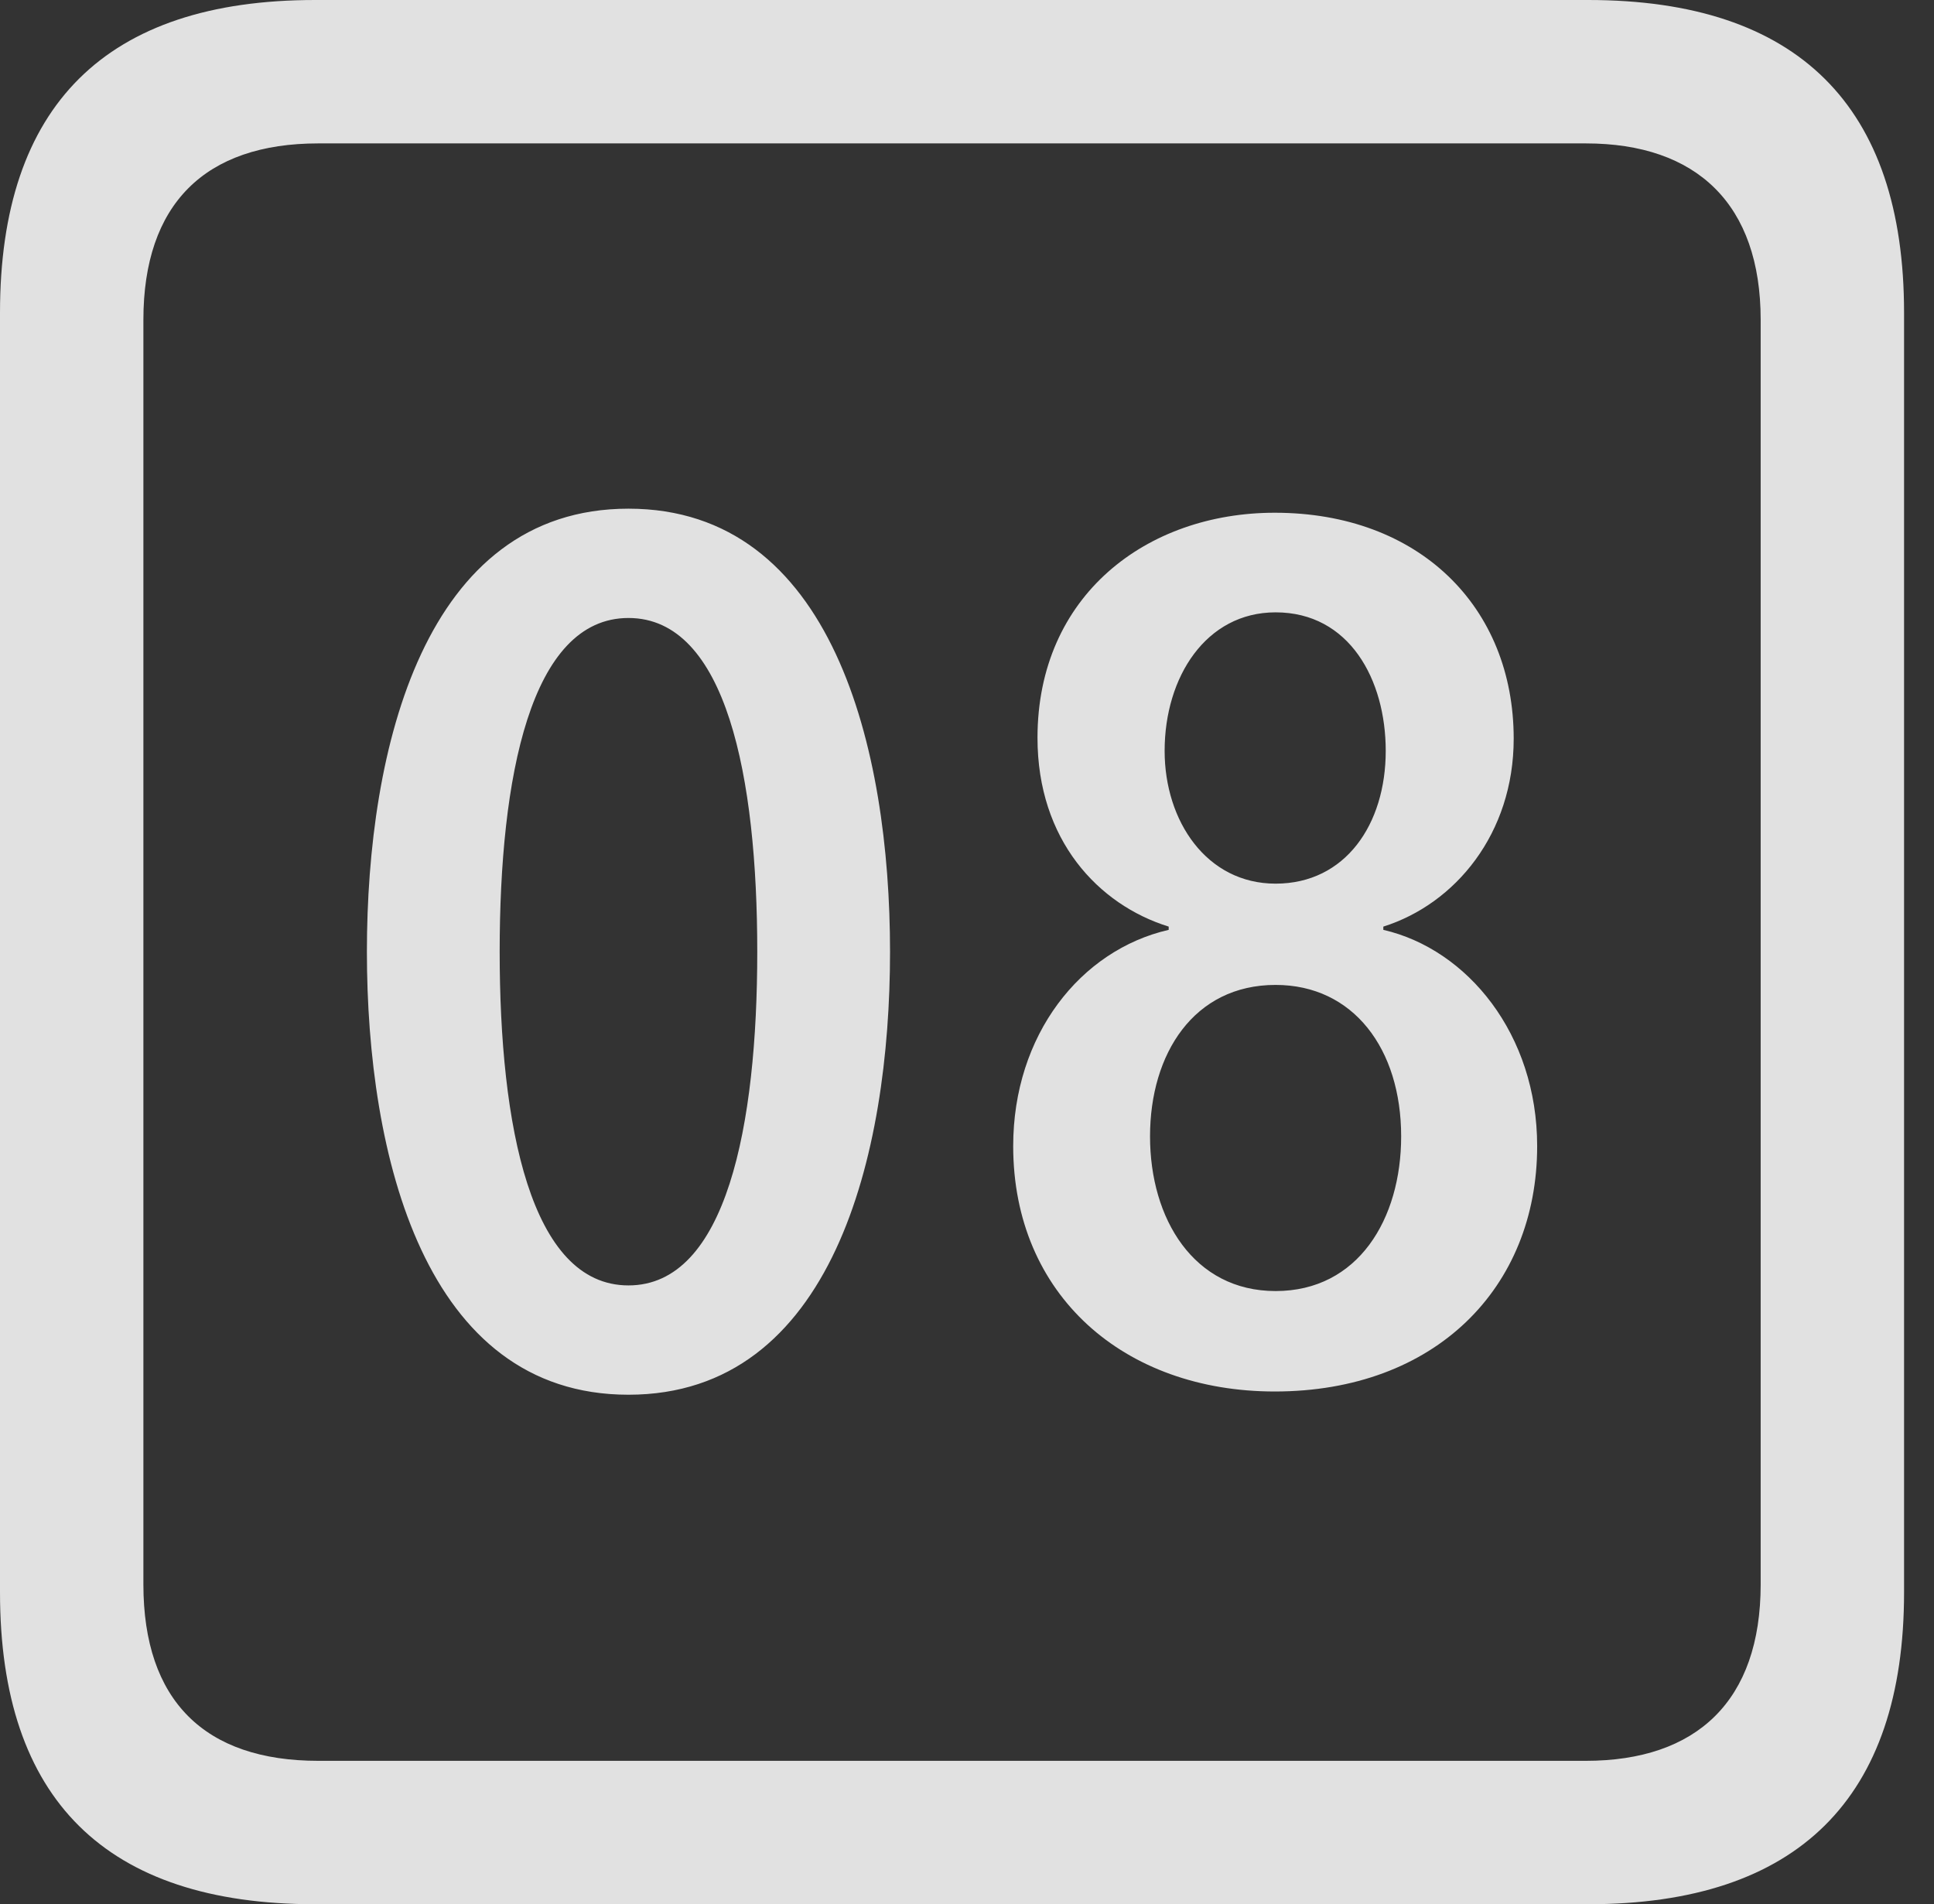 <?xml version="1.0" encoding="UTF-8"?>
<!--Generator: Apple Native CoreSVG 341-->
<!DOCTYPE svg
PUBLIC "-//W3C//DTD SVG 1.1//EN"
       "http://www.w3.org/Graphics/SVG/1.1/DTD/svg11.dtd">
<svg version="1.1" xmlns="http://www.w3.org/2000/svg" xmlns:xlink="http://www.w3.org/1999/xlink" viewBox="0 0 23.32 22.959">
 <rect x="0" y="0" width="23.32" height="22.959" fill="#333333" stroke="none"/>
 <g>
  <rect height="22.959" opacity="0" width="23.32" x="0" y="0"/>
  <path d="M3.799 22.959L19.15 22.959C21.68 22.959 22.959 21.68 22.959 19.199L22.959 3.77C22.959 1.279 21.68 0 19.15 0L3.799 0C1.279 0 0 1.27 0 3.77L0 19.199C0 21.699 1.279 22.959 3.799 22.959ZM3.838 21.23C2.471 21.23 1.729 20.508 1.729 19.102L1.729 3.857C1.729 2.461 2.471 1.729 3.838 1.729L19.121 1.729C20.459 1.729 21.23 2.461 21.23 3.857L21.23 19.102C21.23 20.508 20.459 21.23 19.121 21.23Z" fill="white" fill-opacity="0.85"/>
  <path d="M7.578 16.816C10.039 16.816 10.732 13.926 10.732 11.475C10.732 9.023 10.039 6.133 7.578 6.133C5.117 6.133 4.424 9.023 4.424 11.475C4.424 13.926 5.117 16.816 7.578 16.816ZM7.578 15.498C6.396 15.498 6.025 13.565 6.025 11.475C6.025 9.375 6.396 7.451 7.578 7.451C8.76 7.451 9.131 9.375 9.131 11.475C9.131 13.565 8.76 15.498 7.578 15.498ZM15.371 16.777C17.305 16.777 18.535 15.527 18.535 13.818C18.535 12.471 17.695 11.445 16.68 11.211L16.68 11.172C17.549 10.898 18.252 10.049 18.252 8.906C18.252 7.314 17.109 6.182 15.371 6.182C13.828 6.182 12.51 7.178 12.51 8.896C12.51 10.127 13.242 10.908 14.092 11.172L14.092 11.211C13.027 11.455 12.217 12.48 12.217 13.818C12.217 15.615 13.555 16.777 15.371 16.777ZM15.381 10.654C14.551 10.654 14.043 9.902 14.043 9.053C14.043 8.164 14.541 7.383 15.381 7.383C16.27 7.383 16.709 8.193 16.709 9.053C16.709 9.941 16.221 10.654 15.381 10.654ZM15.381 15.566C14.395 15.566 13.867 14.697 13.867 13.701C13.867 12.705 14.395 11.875 15.381 11.875C16.318 11.875 16.895 12.646 16.895 13.701C16.895 14.697 16.377 15.566 15.381 15.566Z" fill="white" fill-opacity="0.85"/>
 </g>
</svg>

